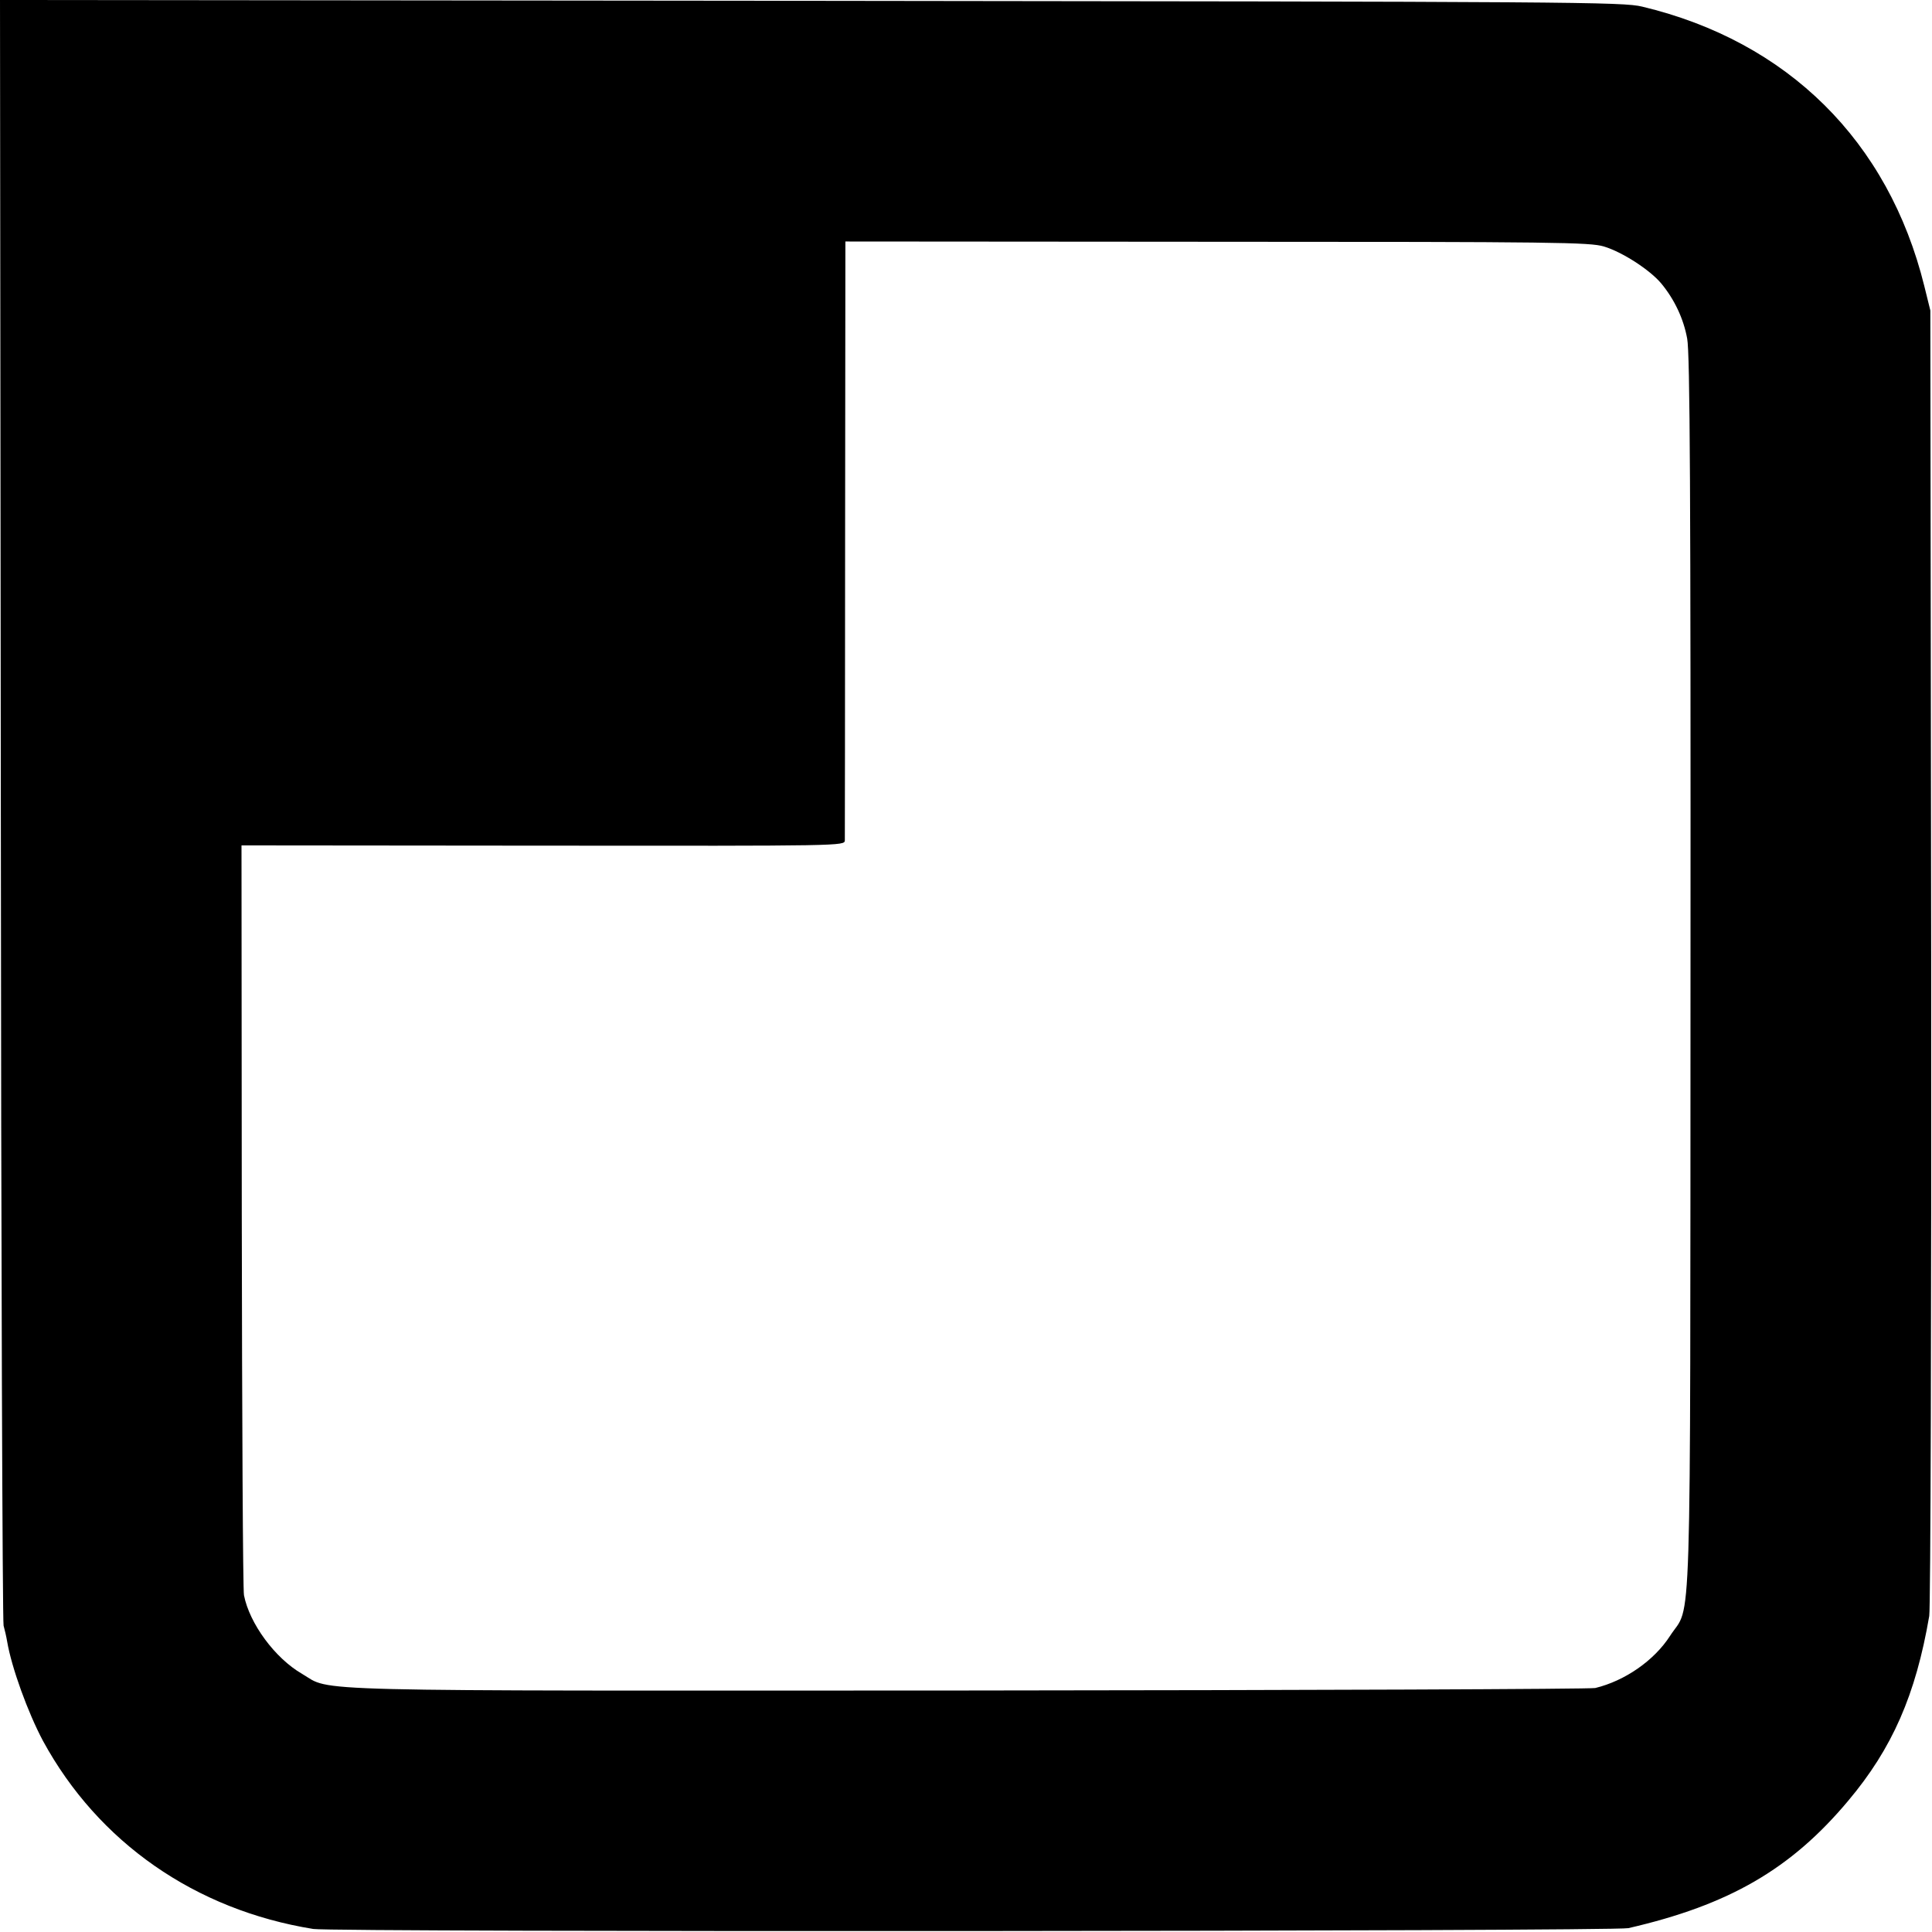 <?xml version="1.0" standalone="no"?>
<!DOCTYPE svg PUBLIC "-//W3C//DTD SVG 20010904//EN"
 "http://www.w3.org/TR/2001/REC-SVG-20010904/DTD/svg10.dtd">
<svg version="1.0" xmlns="http://www.w3.org/2000/svg"
 width="700pt" height="700pt" viewBox="0 0 700 700"
 preserveAspectRatio="xMidYMid meet">
<g transform="translate(0,700) scale(0.1,-0.1)"
fill="#000000" stroke="none">
<path d="M3 4068 c1 -1613 6 -2944 10 -2958 4 -14 10 -40 13 -58 16 -94 75
-257 130 -360 200 -367 551 -612 979 -681 74 -12 4713 -9 4765 3 365 84 589
214 796 461 160 190 245 384 294 670 5 28 8 1103 7 2390 l-3 2340 -22 89
c-130 525 -495 886 -1022 1012 -71 17 -229 18 -3013 21 l-2937 3 3 -2932z
m5808 2039 c67 -20 167 -85 208 -134 48 -58 81 -128 94 -200 10 -53 13 -553
12 -2298 -1 -2496 5 -2279 -74 -2402 -58 -90 -164 -163 -271 -189 -19 -4
-1041 -8 -2270 -9 -2463 -1 -2305 -5 -2415 60 -99 57 -191 183 -211 285 -4 19
-7 638 -8 1376 l-1 1341 1092 -1 c1086 -1 1093 -1 1094 19 0 11 1 504 1 1095
l1 1075 1346 -1 c1232 0 1351 -2 1402 -17z"/>
</g>
</svg>
